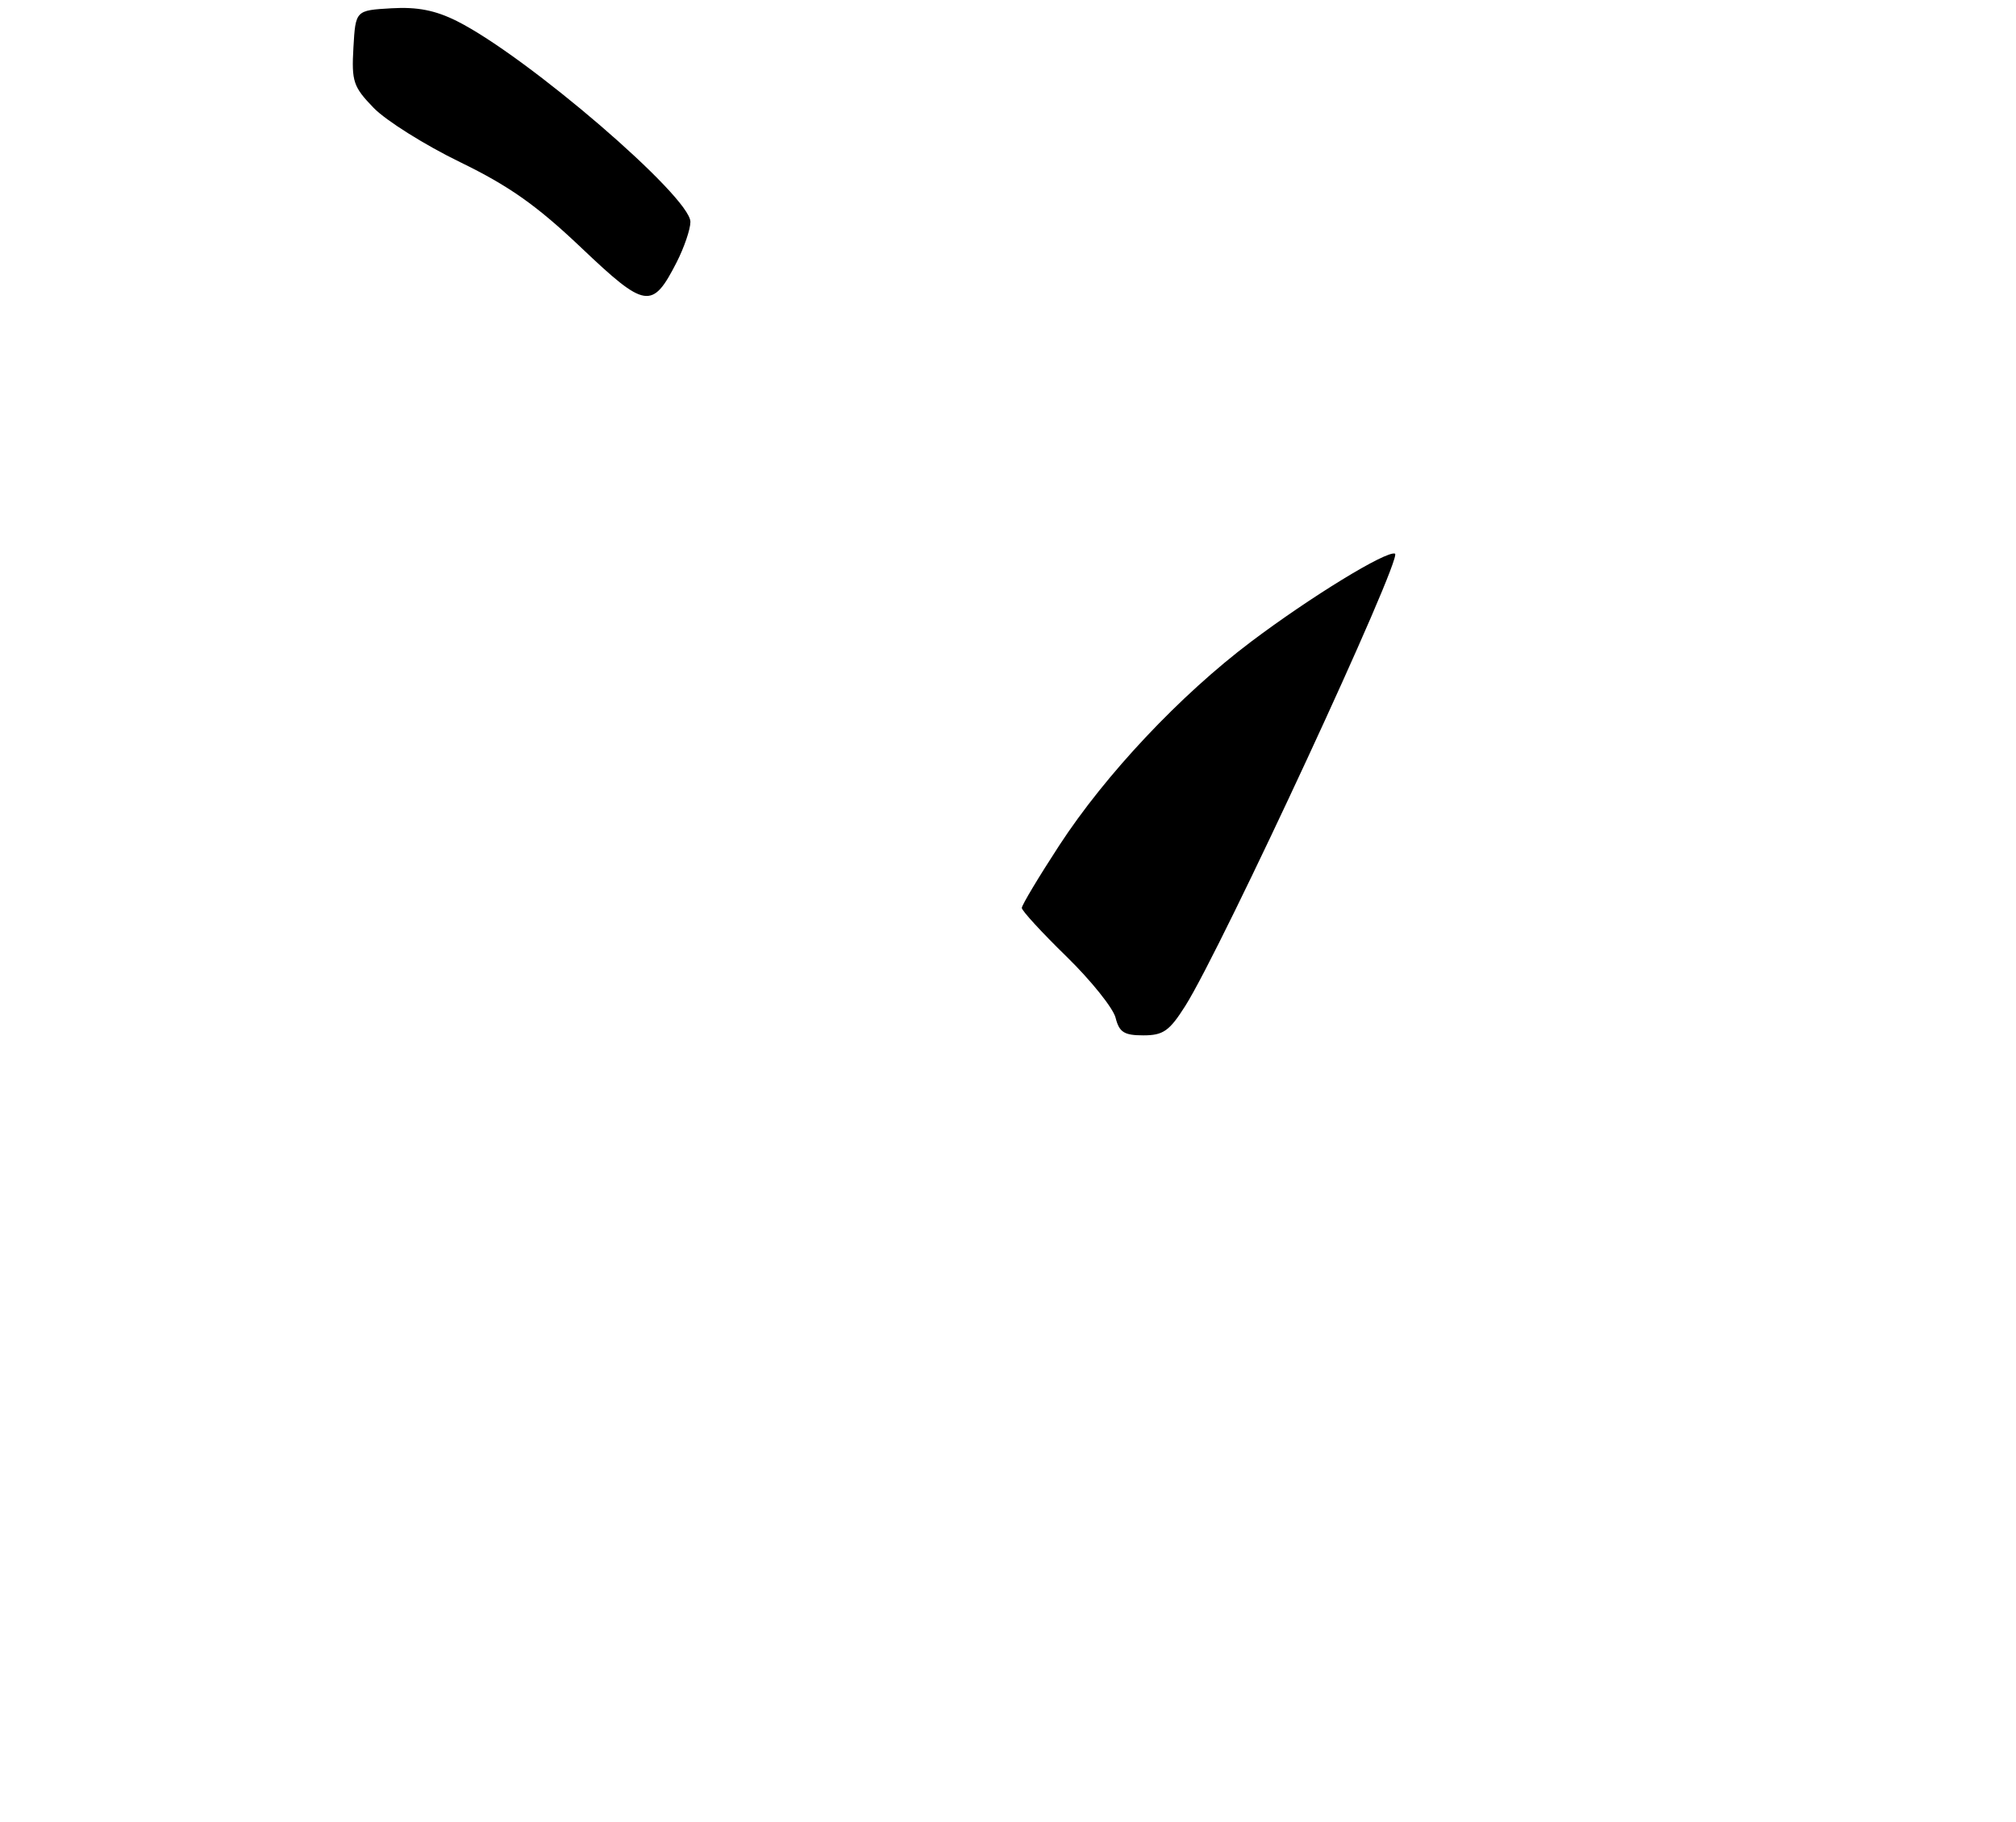 <?xml version="1.0" encoding="UTF-8" standalone="no"?>
<!DOCTYPE svg PUBLIC "-//W3C//DTD SVG 1.1//EN" "http://www.w3.org/Graphics/SVG/1.1/DTD/svg11.dtd" >
<svg xmlns="http://www.w3.org/2000/svg" xmlns:xlink="http://www.w3.org/1999/xlink" version="1.1" viewBox="0 0 292 264">
 <g >
 <path fill="currentColor"
d=" M 98.00 38.01 C 99.10 35.85 100.00 33.21 100.00 32.14 C 100.00 28.50 76.35 8.16 66.19 3.06 C 63.05 1.49 60.47 0.98 56.69 1.20 C 51.50 1.50 51.50 1.50 51.19 6.89 C 50.91 11.82 51.17 12.58 54.13 15.64 C 55.92 17.48 61.54 21.01 66.62 23.48 C 73.76 26.95 77.74 29.77 84.18 35.88 C 93.50 44.74 94.48 44.89 98.00 38.01 Z  M 161.58 147.44 C 161.22 146.04 158.02 142.05 154.47 138.58 C 150.91 135.11 148.00 131.94 148.00 131.54 C 148.00 131.14 150.44 127.06 153.42 122.49 C 160.14 112.18 170.95 100.70 181.19 92.98 C 189.80 86.49 200.80 79.75 202.05 80.21 C 203.27 80.65 176.96 137.40 171.67 145.75 C 169.37 149.38 168.48 150.00 165.60 150.00 C 162.81 150.00 162.11 149.55 161.58 147.44 Z "/>
</g>
</svg>